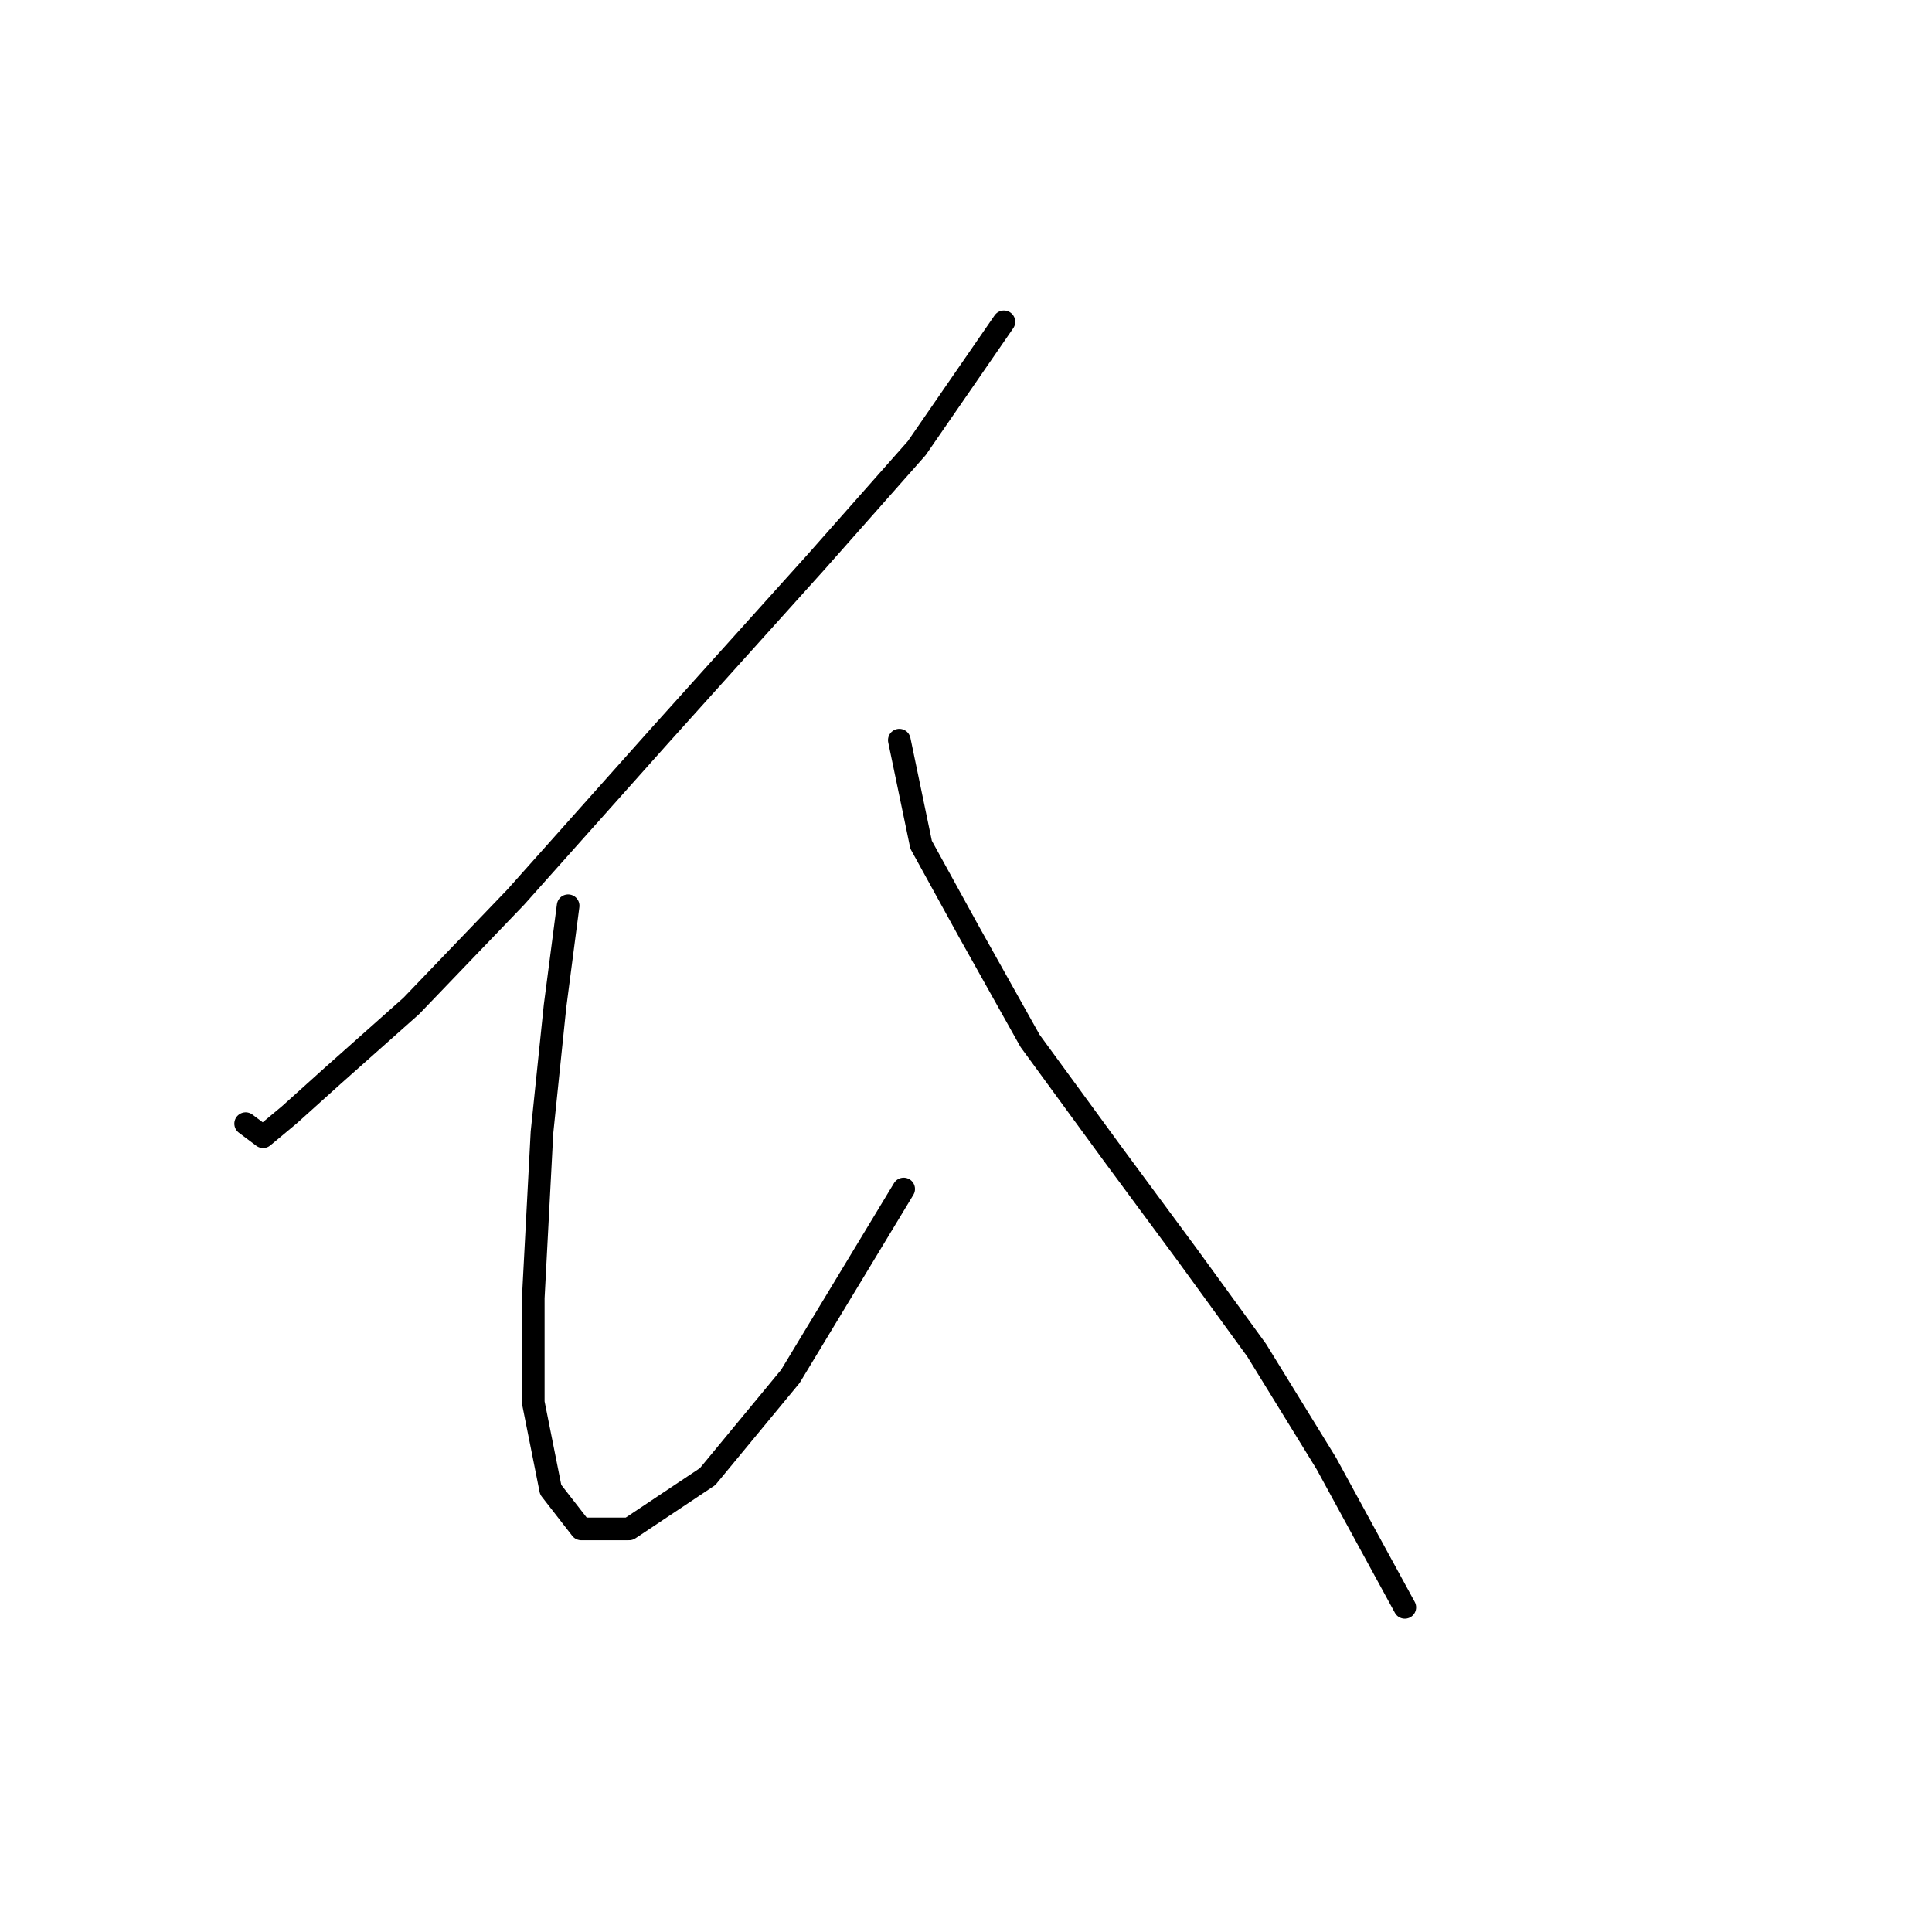 <?xml version="1.0" standalone="no"?>
    <svg width="256" height="256" xmlns="http://www.w3.org/2000/svg" version="1.1">
    <polyline stroke="black" stroke-width="3" stroke-linecap="round" fill="transparent" stroke-linejoin="round" points="133.023 42.641 121.474 59.386 108.194 74.399 87.406 97.497 68.351 118.862 54.493 133.297 44.099 142.536 38.325 147.733 34.86 150.62 32.55 148.888 32.55 148.888 " />
        <polyline stroke="black" stroke-width="3" stroke-linecap="round" fill="transparent" stroke-linejoin="round" points="75.28 120.016 73.548 133.297 71.815 150.043 70.661 171.985 70.661 185.843 72.97 197.392 77.012 202.589 83.364 202.589 93.758 195.66 104.729 182.379 119.742 157.549 119.742 157.549 " />
        <polyline stroke="black" stroke-width="3" stroke-linecap="round" fill="transparent" stroke-linejoin="round" points="119.165 98.074 122.052 111.932 128.404 123.481 136.488 137.917 147.459 152.93 157.275 166.211 166.514 178.914 175.753 193.927 186.147 212.983 186.147 212.983 " />
        </svg>